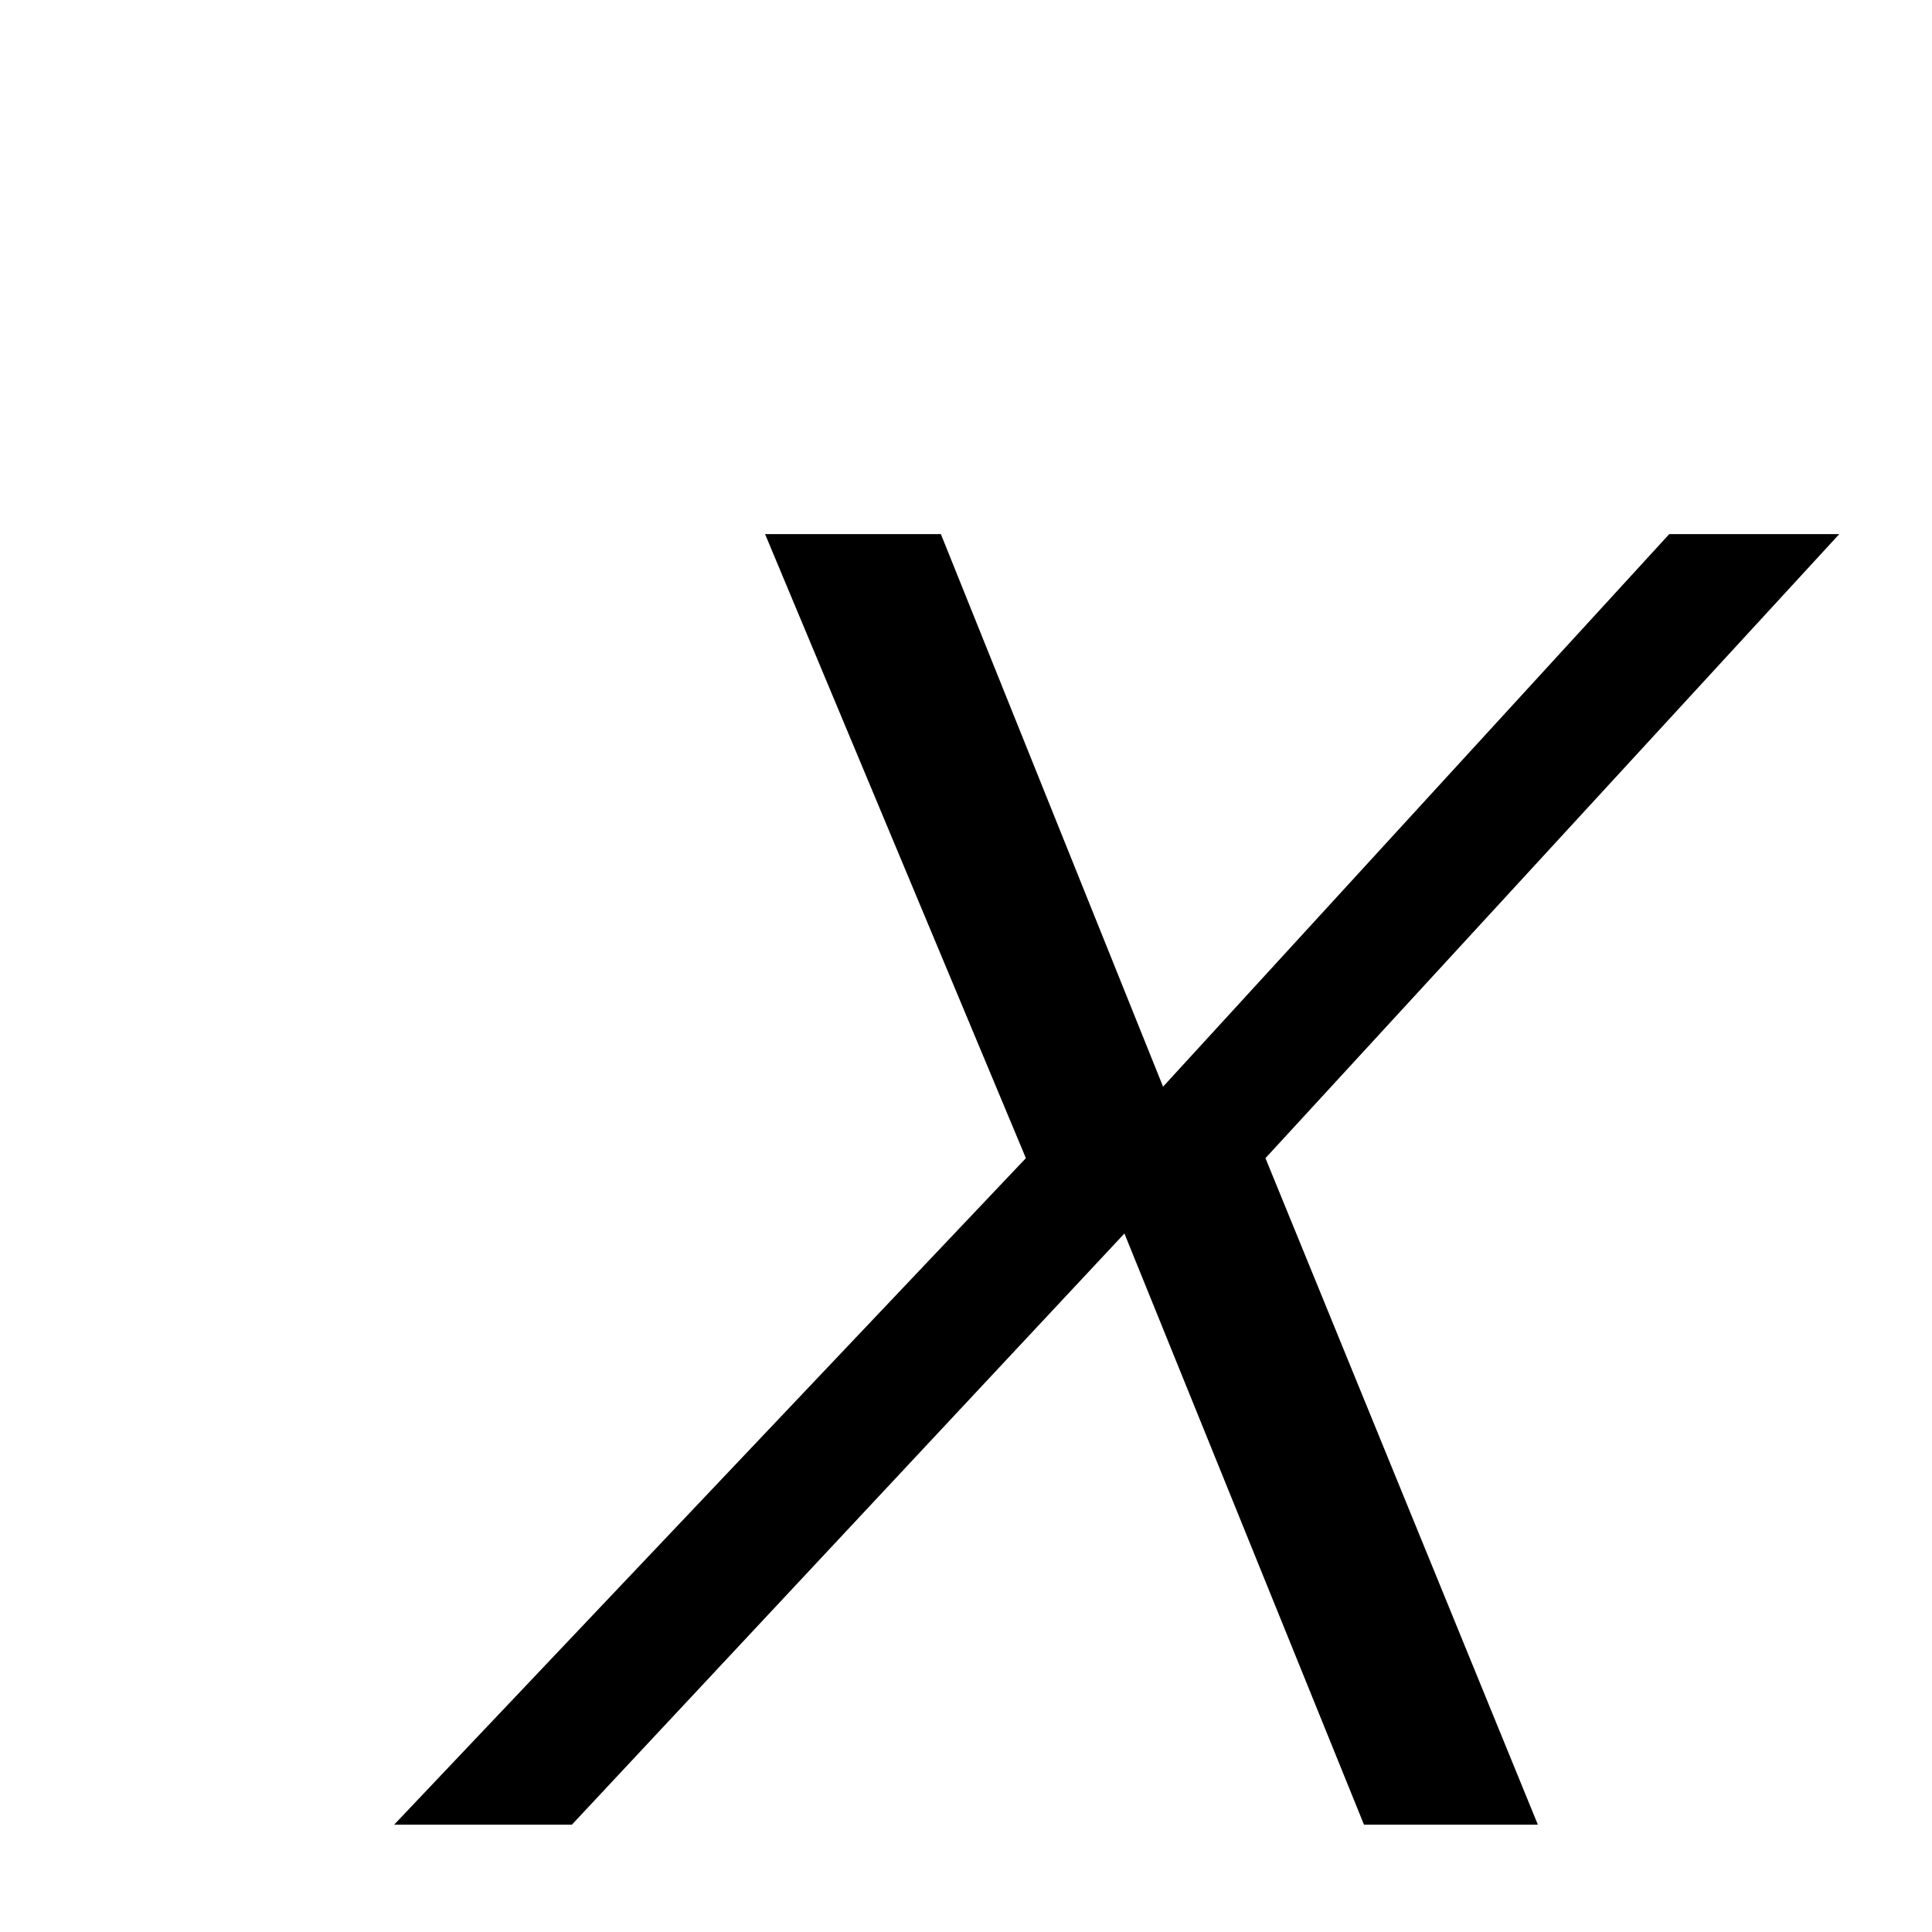 <svg xmlns="http://www.w3.org/2000/svg" xmlns:xlink="http://www.w3.org/1999/xlink" width="50px" height="50px" style="-ms-transform: rotate(360deg); -webkit-transform: rotate(360deg); transform: rotate(360deg);" preserveAspectRatio="xMidYMid meet" viewBox="0 0 24 24"><path d="m 22.848 6.635 l -7.128 7.752 l 3.384 8.28 l -2.16 0.0 l -2.976 -7.344 l -6.864 7.344 l -2.208 0.0 l 7.848 -8.28 l -3.24 -7.752 l 2.184 0.0 l 2.76 6.864 l 6.288 -6.864 l 2.112 1.430511474609375e-06" fill="currentColor"/></svg>
